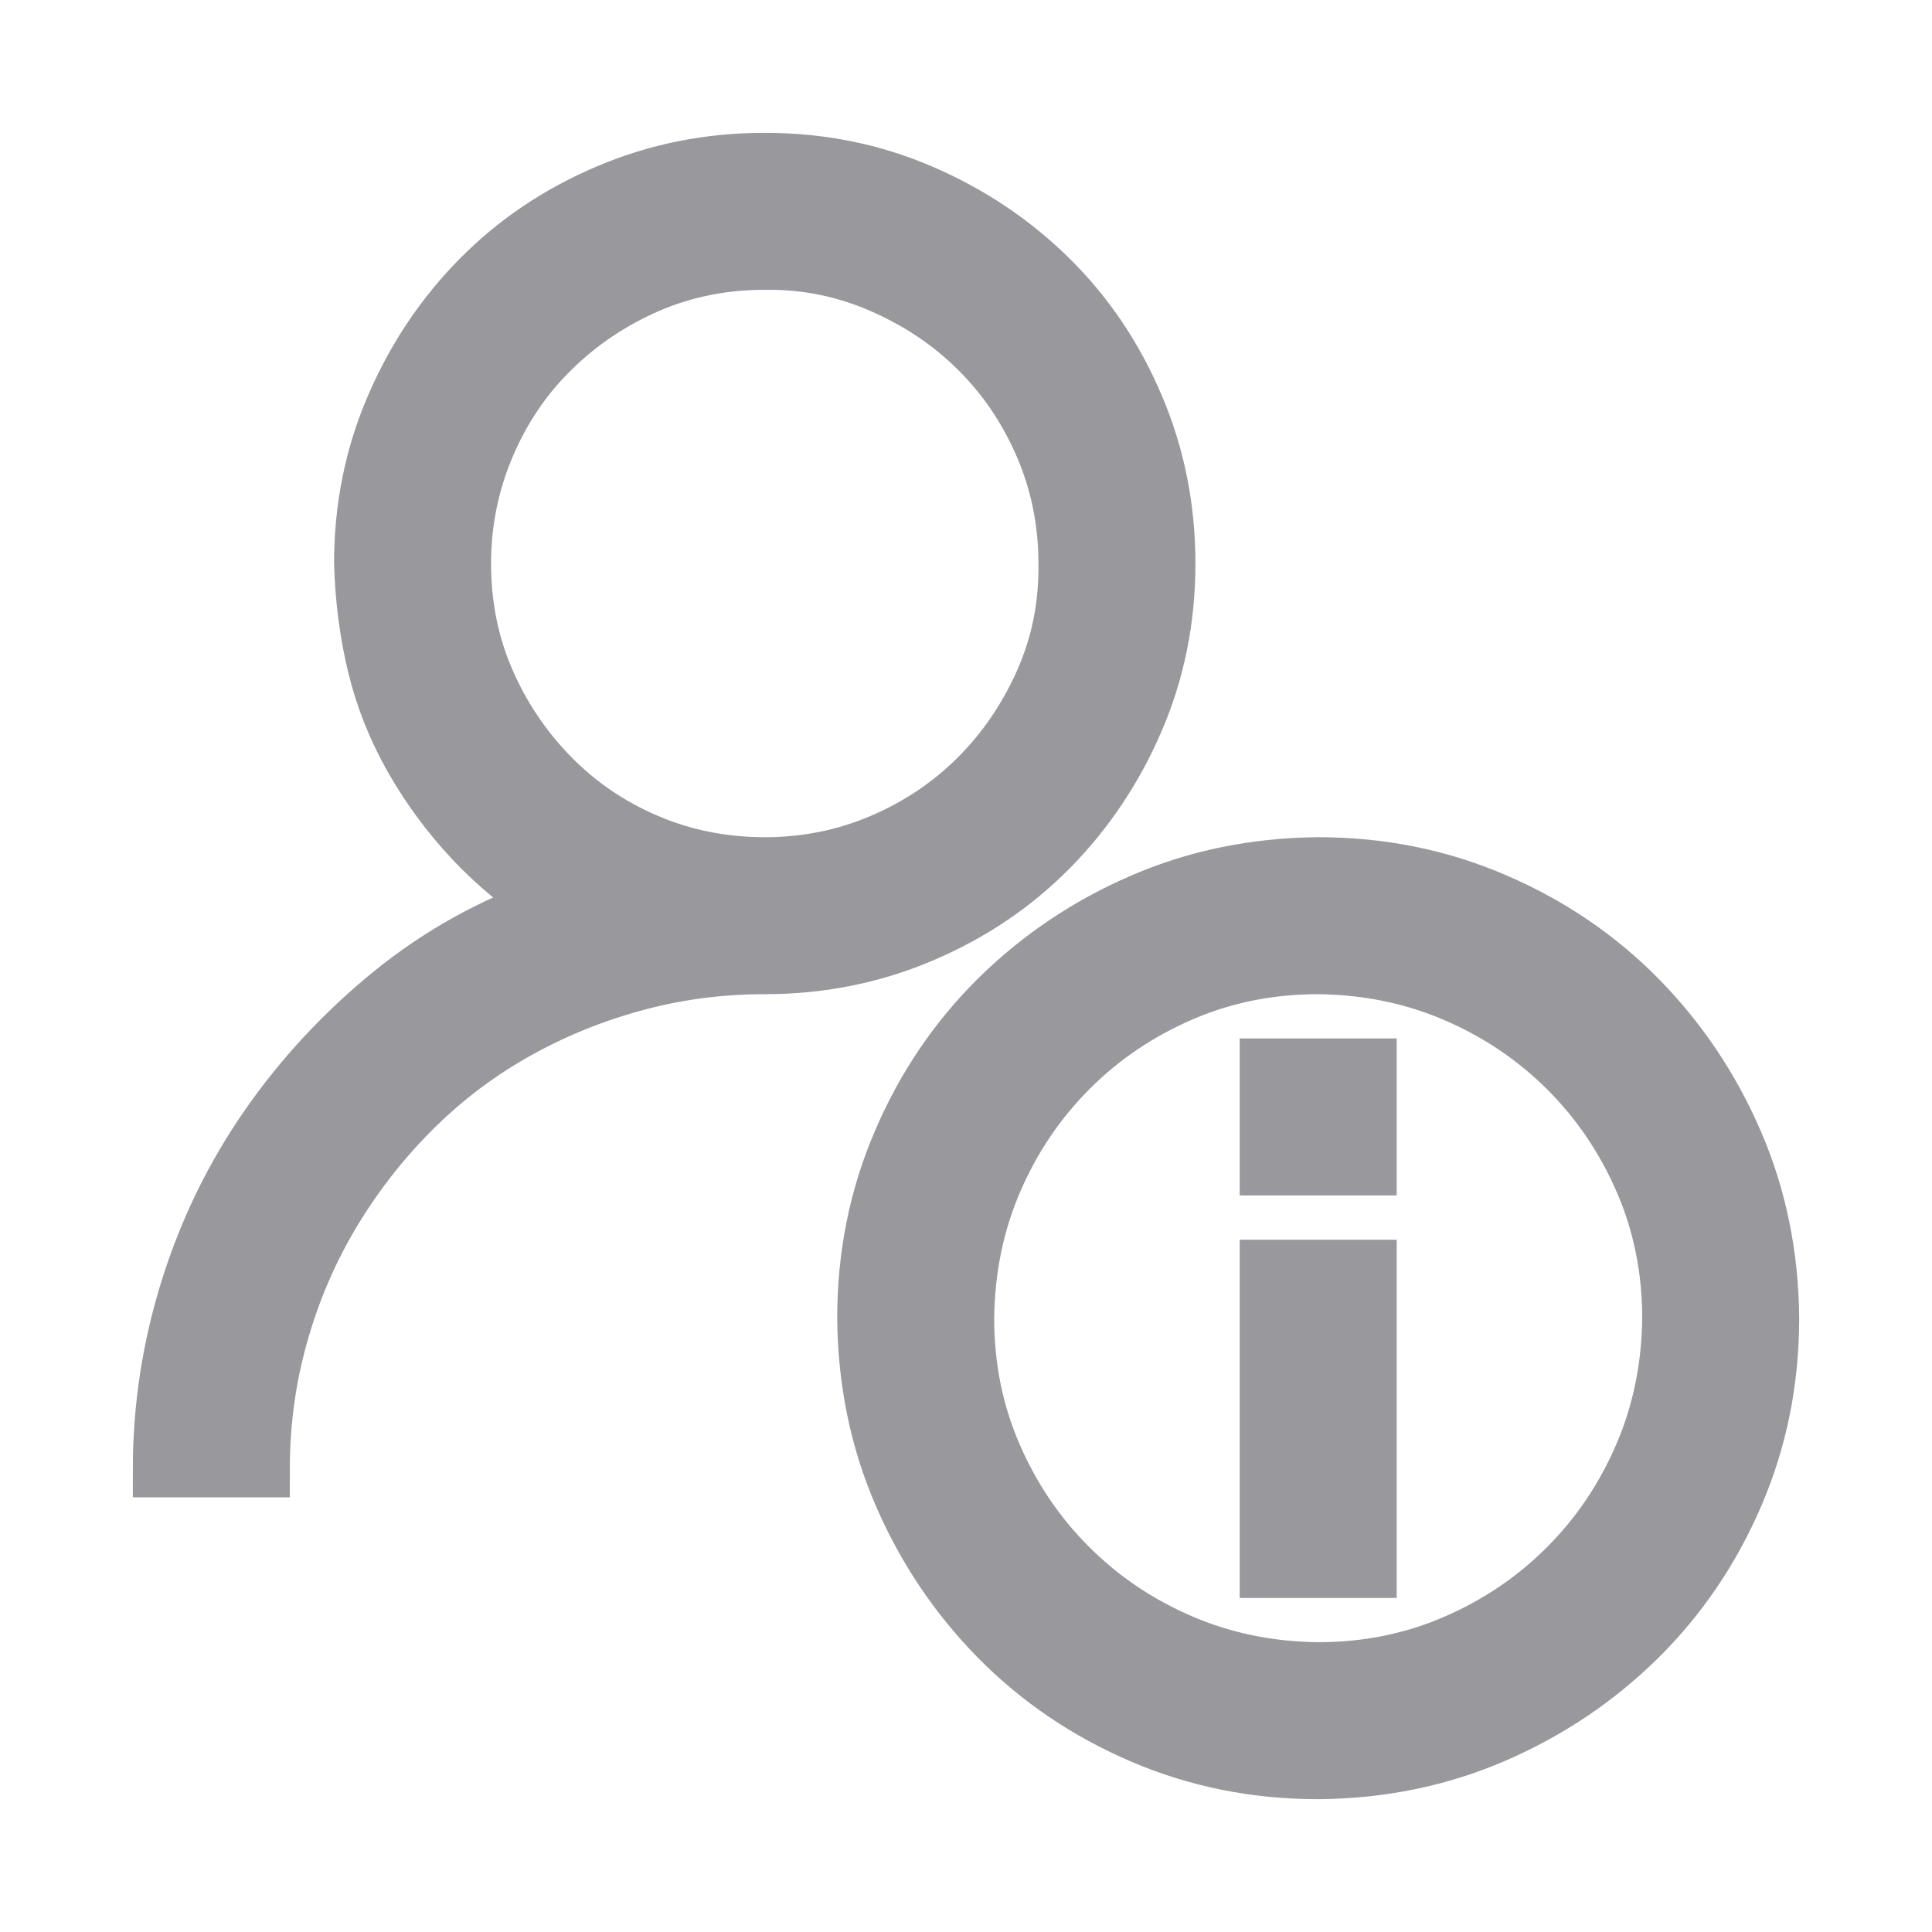 <svg width="24" height="24" viewBox="0 0 24 24" fill="none" xmlns="http://www.w3.org/2000/svg">
<g id="fluent-mdl2:user-optional">
<path id="Vector" d="M14.5 7C14.5 7.69 14.37 8.338 14.109 8.943C13.849 9.549 13.494 10.079 13.045 10.535C12.596 10.991 12.065 11.349 11.453 11.609C10.841 11.87 10.19 12 9.5 12C8.927 12 8.374 12.075 7.84 12.225C7.306 12.374 6.808 12.583 6.346 12.85C5.883 13.117 5.464 13.442 5.086 13.826C4.708 14.21 4.383 14.633 4.109 15.096C3.836 15.558 3.624 16.056 3.475 16.59C3.325 17.124 3.25 17.677 3.25 18.25H2C2 17.488 2.114 16.743 2.342 16.014C2.57 15.284 2.898 14.611 3.328 13.992C3.758 13.374 4.269 12.824 4.861 12.342C5.454 11.86 6.115 11.492 6.844 11.238C6.479 11.004 6.154 10.734 5.867 10.428C5.581 10.122 5.333 9.786 5.125 9.422C4.917 9.057 4.764 8.673 4.666 8.27C4.568 7.866 4.513 7.443 4.5 7C4.5 6.31 4.63 5.662 4.891 5.057C5.151 4.451 5.506 3.921 5.955 3.465C6.404 3.009 6.935 2.651 7.547 2.391C8.159 2.13 8.81 2 9.5 2C10.19 2 10.838 2.13 11.443 2.391C12.049 2.651 12.579 3.006 13.035 3.455C13.491 3.904 13.849 4.435 14.109 5.047C14.37 5.659 14.5 6.31 14.5 7ZM9.5 10.75C10.014 10.75 10.499 10.652 10.955 10.457C11.411 10.262 11.808 9.995 12.146 9.656C12.485 9.318 12.755 8.921 12.957 8.465C13.159 8.009 13.257 7.521 13.25 7C13.25 6.486 13.152 6.001 12.957 5.545C12.762 5.089 12.495 4.692 12.156 4.354C11.818 4.015 11.417 3.745 10.955 3.543C10.493 3.341 10.008 3.243 9.5 3.25C8.979 3.25 8.494 3.348 8.045 3.543C7.596 3.738 7.199 4.005 6.854 4.344C6.508 4.682 6.238 5.083 6.043 5.545C5.848 6.007 5.75 6.492 5.75 7C5.75 7.521 5.848 8.006 6.043 8.455C6.238 8.904 6.505 9.301 6.844 9.646C7.182 9.992 7.579 10.262 8.035 10.457C8.491 10.652 8.979 10.75 9.5 10.75ZM22 16.375C22 17.15 21.854 17.879 21.561 18.562C21.268 19.246 20.864 19.842 20.35 20.35C19.835 20.857 19.24 21.258 18.562 21.551C17.885 21.844 17.156 21.994 16.375 22C15.6 22 14.871 21.854 14.188 21.561C13.504 21.268 12.908 20.864 12.4 20.35C11.893 19.835 11.492 19.24 11.199 18.562C10.906 17.885 10.757 17.156 10.75 16.375C10.75 15.6 10.896 14.871 11.19 14.188C11.482 13.504 11.886 12.908 12.4 12.4C12.915 11.893 13.51 11.492 14.188 11.199C14.865 10.906 15.594 10.757 16.375 10.75C17.15 10.75 17.879 10.896 18.562 11.19C19.246 11.482 19.842 11.886 20.35 12.4C20.857 12.915 21.258 13.51 21.551 14.188C21.844 14.865 21.994 15.594 22 16.375ZM16.375 20.75C16.98 20.75 17.547 20.636 18.074 20.408C18.602 20.18 19.064 19.868 19.461 19.471C19.858 19.074 20.171 18.611 20.398 18.084C20.626 17.557 20.744 16.987 20.75 16.375C20.75 15.77 20.636 15.203 20.408 14.676C20.18 14.148 19.868 13.686 19.471 13.289C19.074 12.892 18.611 12.579 18.084 12.352C17.557 12.124 16.987 12.007 16.375 12C15.77 12 15.203 12.114 14.676 12.342C14.148 12.57 13.686 12.882 13.289 13.279C12.892 13.676 12.579 14.139 12.352 14.666C12.124 15.193 12.007 15.763 12 16.375C12 16.98 12.114 17.547 12.342 18.074C12.57 18.602 12.882 19.064 13.279 19.461C13.676 19.858 14.139 20.171 14.666 20.398C15.193 20.626 15.763 20.744 16.375 20.75ZM15.75 19.5V15.75H17V19.5H15.75ZM15.75 14.5V13.25H17V14.5H15.75Z" fill="#98989D" stroke="#98989D" stroke-width="0.7"/>
</g>
</svg>
